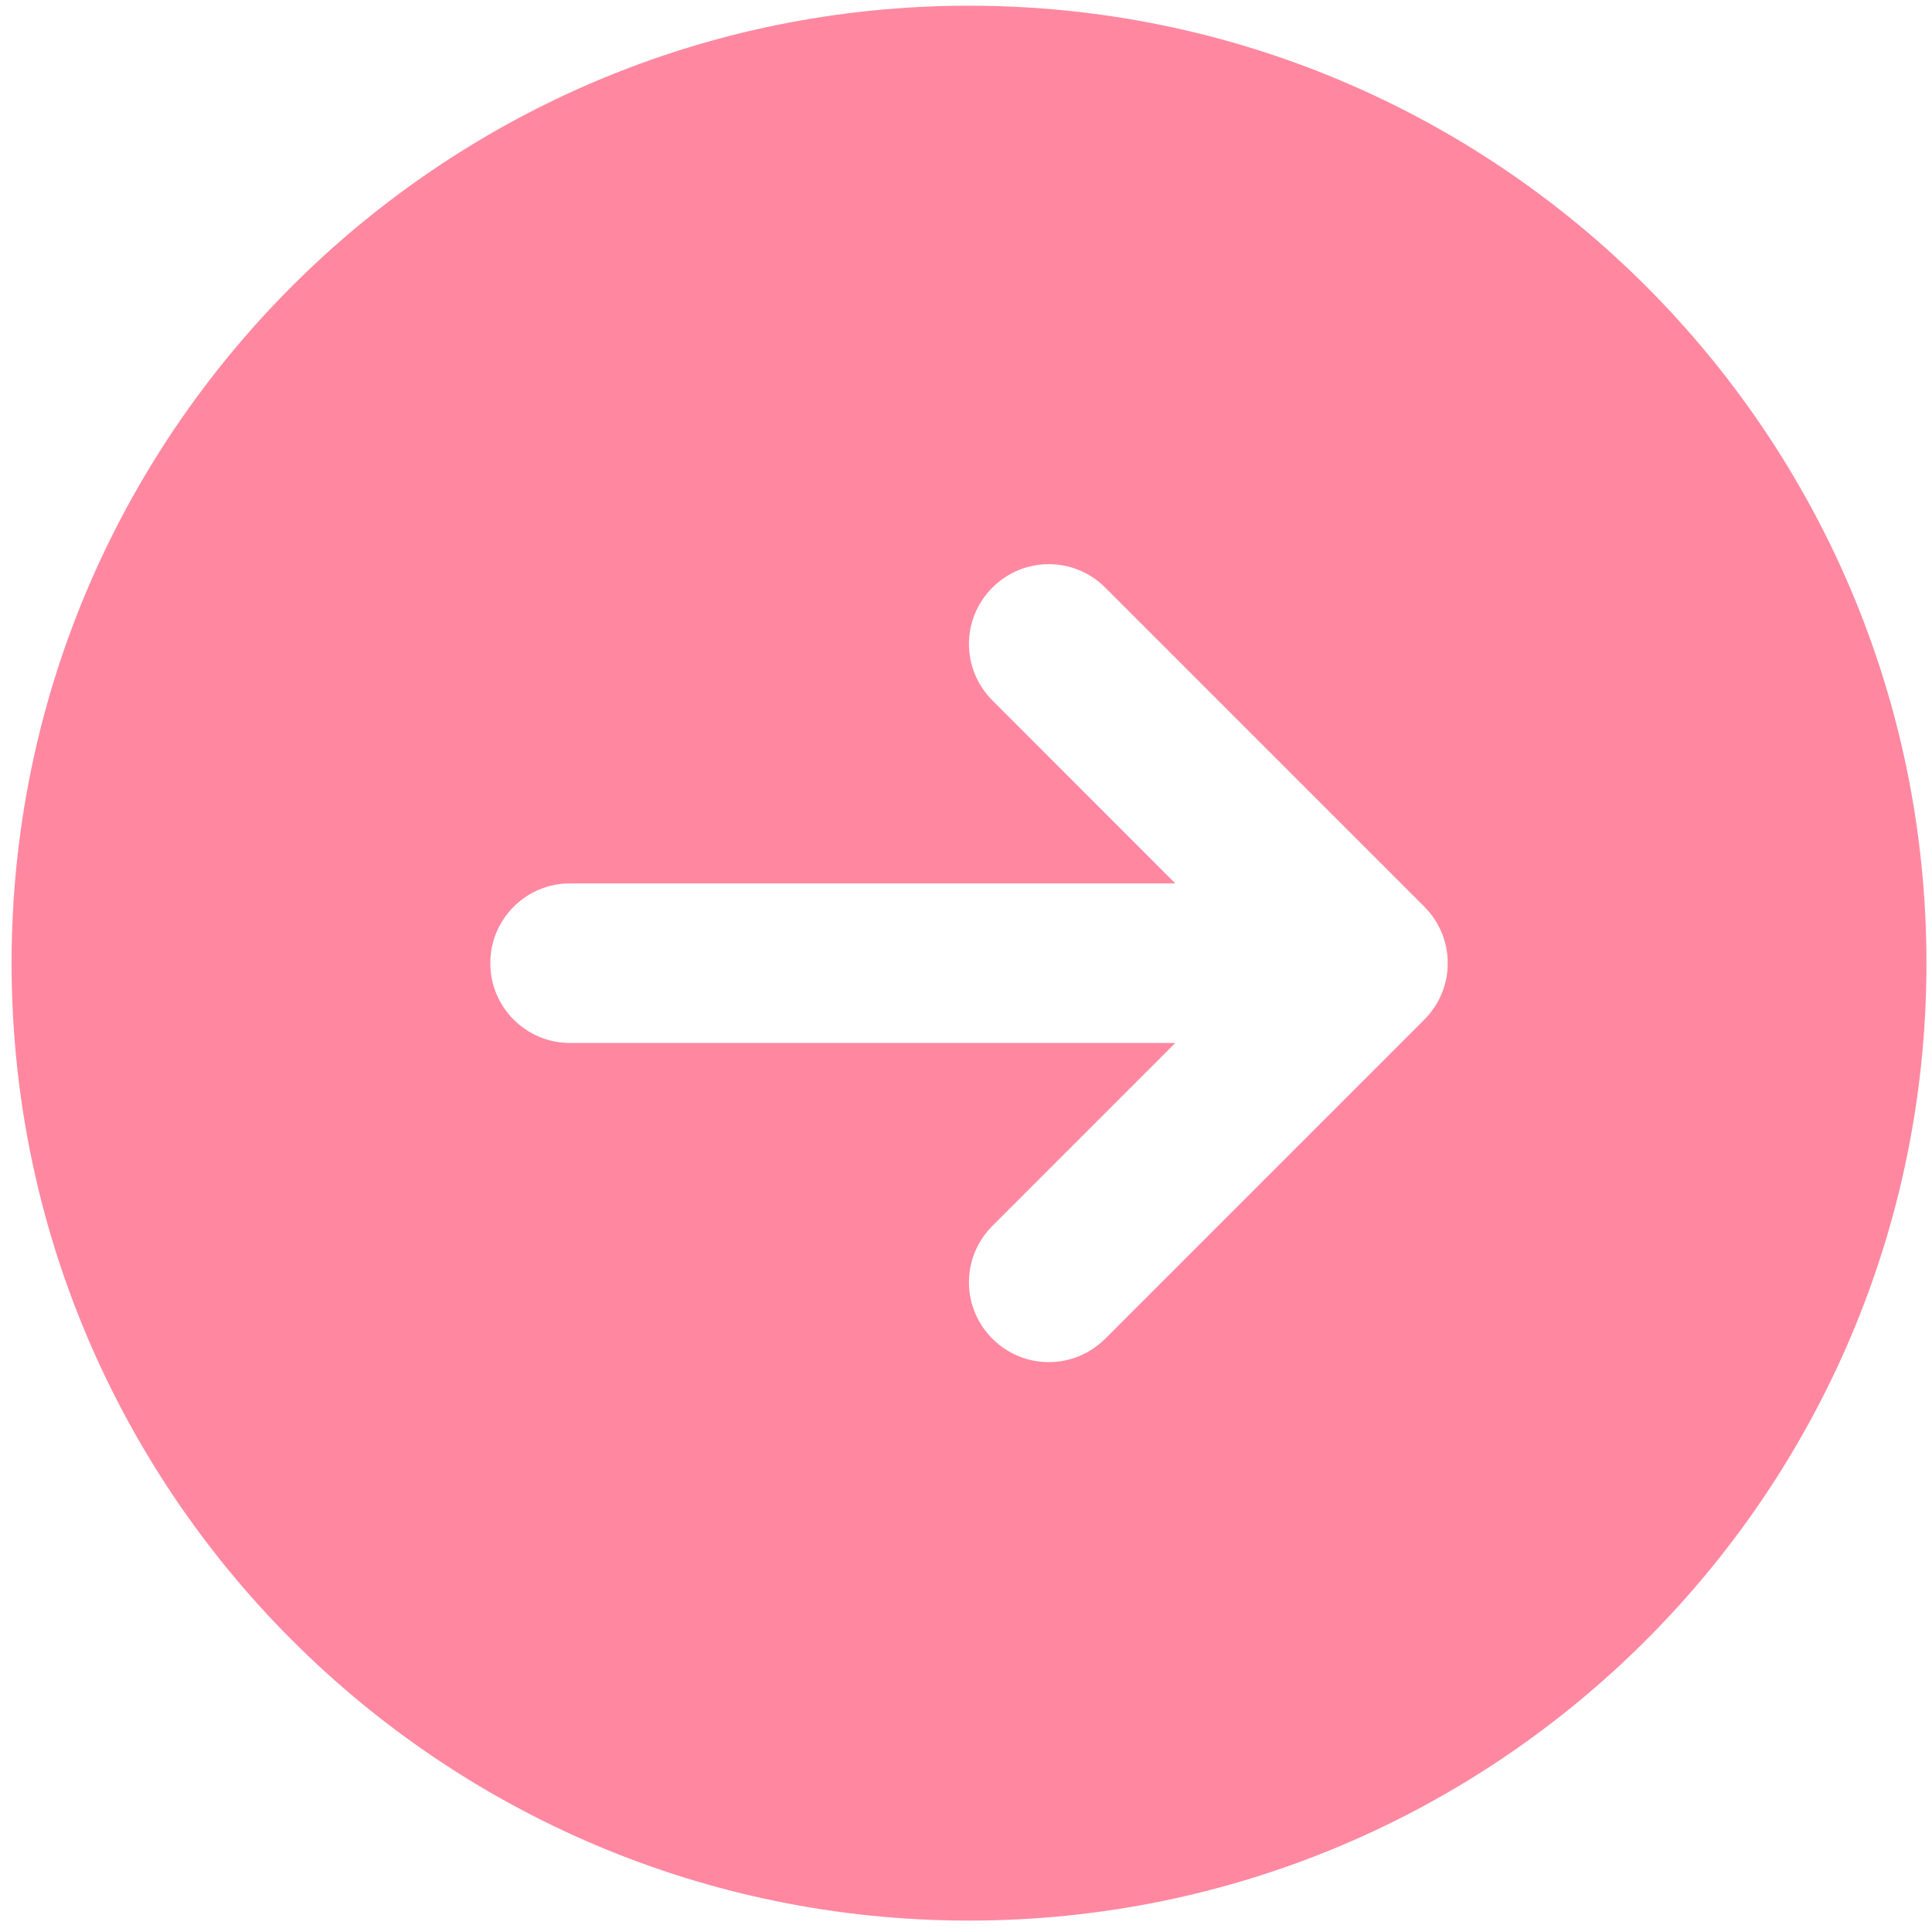 <svg width="120" height="120" viewBox="0 0 120 120" fill="none" xmlns="http://www.w3.org/2000/svg">
<path d="M60.188 0.354C27.344 0.354 0.719 26.985 0.719 59.823C0.719 92.667 27.344 119.292 60.188 119.292C93.026 119.292 119.656 92.667 119.656 59.823C119.656 26.985 93.026 0.354 60.188 0.354ZM88.469 63.328L68.646 83.151C67.677 84.115 66.412 84.604 65.141 84.604C63.875 84.604 62.604 84.115 61.641 83.151C59.698 81.214 59.698 78.078 61.641 76.141L73 64.781H35.406C32.672 64.781 30.453 62.563 30.453 59.823C30.453 57.083 32.672 54.87 35.406 54.87H73L61.641 43.505C59.698 41.568 59.698 38.432 61.641 36.495C63.578 34.557 66.708 34.557 68.646 36.495L88.469 56.318C90.406 58.255 90.406 61.391 88.469 63.328Z" fill="#FF88A0"/>
</svg>
